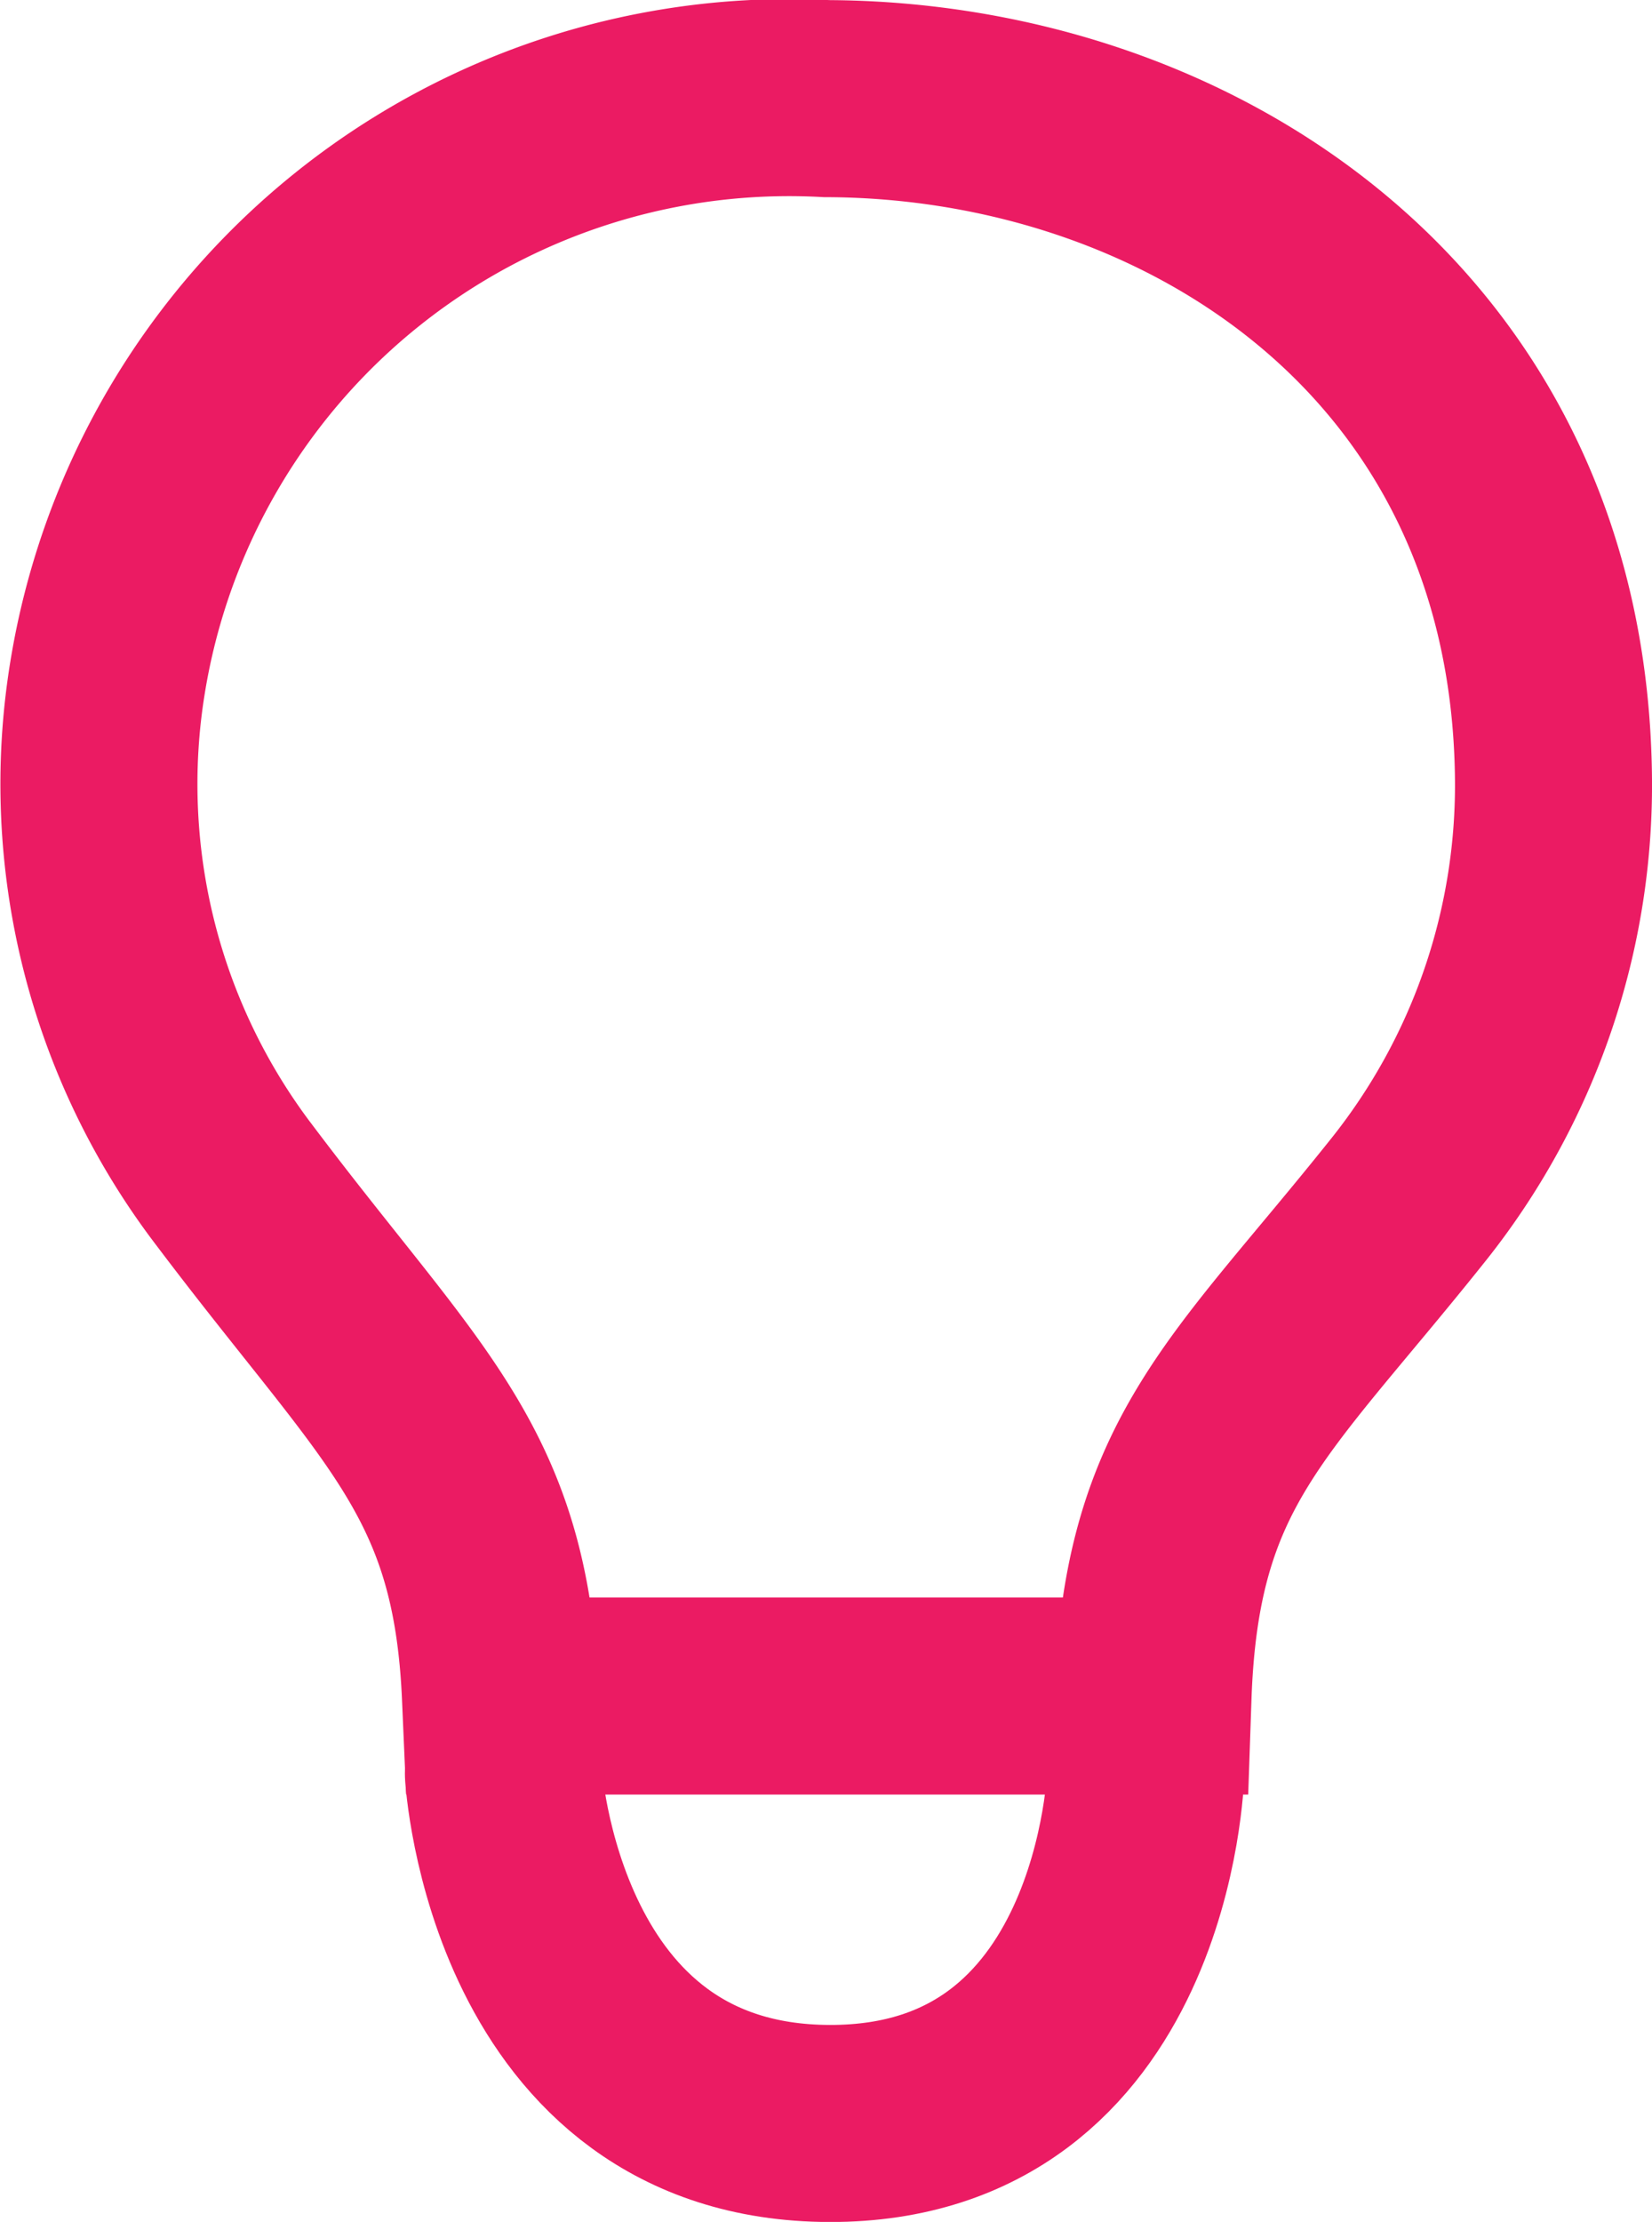 <svg xmlns="http://www.w3.org/2000/svg" width="16.769" height="22.55" viewBox="0 0 16.769 22.55">
  <g id="icon_dicas_azul" transform="translate(1.009 1)">
    <g id="Idea_2_">
      <g id="Group_9" data-name="Group 9">
        <path id="Path_34" data-name="Path 34" d="M134.173,102.458c-1.59,1.991-2.492,2.635-2.574,5.014h-6.624c-.1-2.3-1-2.93-2.689-5.169a6.714,6.714,0,0,1-1.3-5.163,7.009,7.009,0,0,1,7.3-5.88c3.652.012,7.3,2.354,7.377,6.838A6.747,6.747,0,0,1,134.173,102.458Z" transform="translate(-120.904 -91.259)" fill="none" stroke="#eb1b63" stroke-linecap="round" stroke-width="2"/>
      </g>
    </g>
    <path id="Path_1493" data-name="Path 1493" d="M0,0S.207,3.546,3.312,3.552,6.52,0,6.52,0" transform="translate(4.101 16.999)" fill="none" stroke="#eb1b63" stroke-linecap="round" stroke-width="2"/>
  </g>
</svg>
